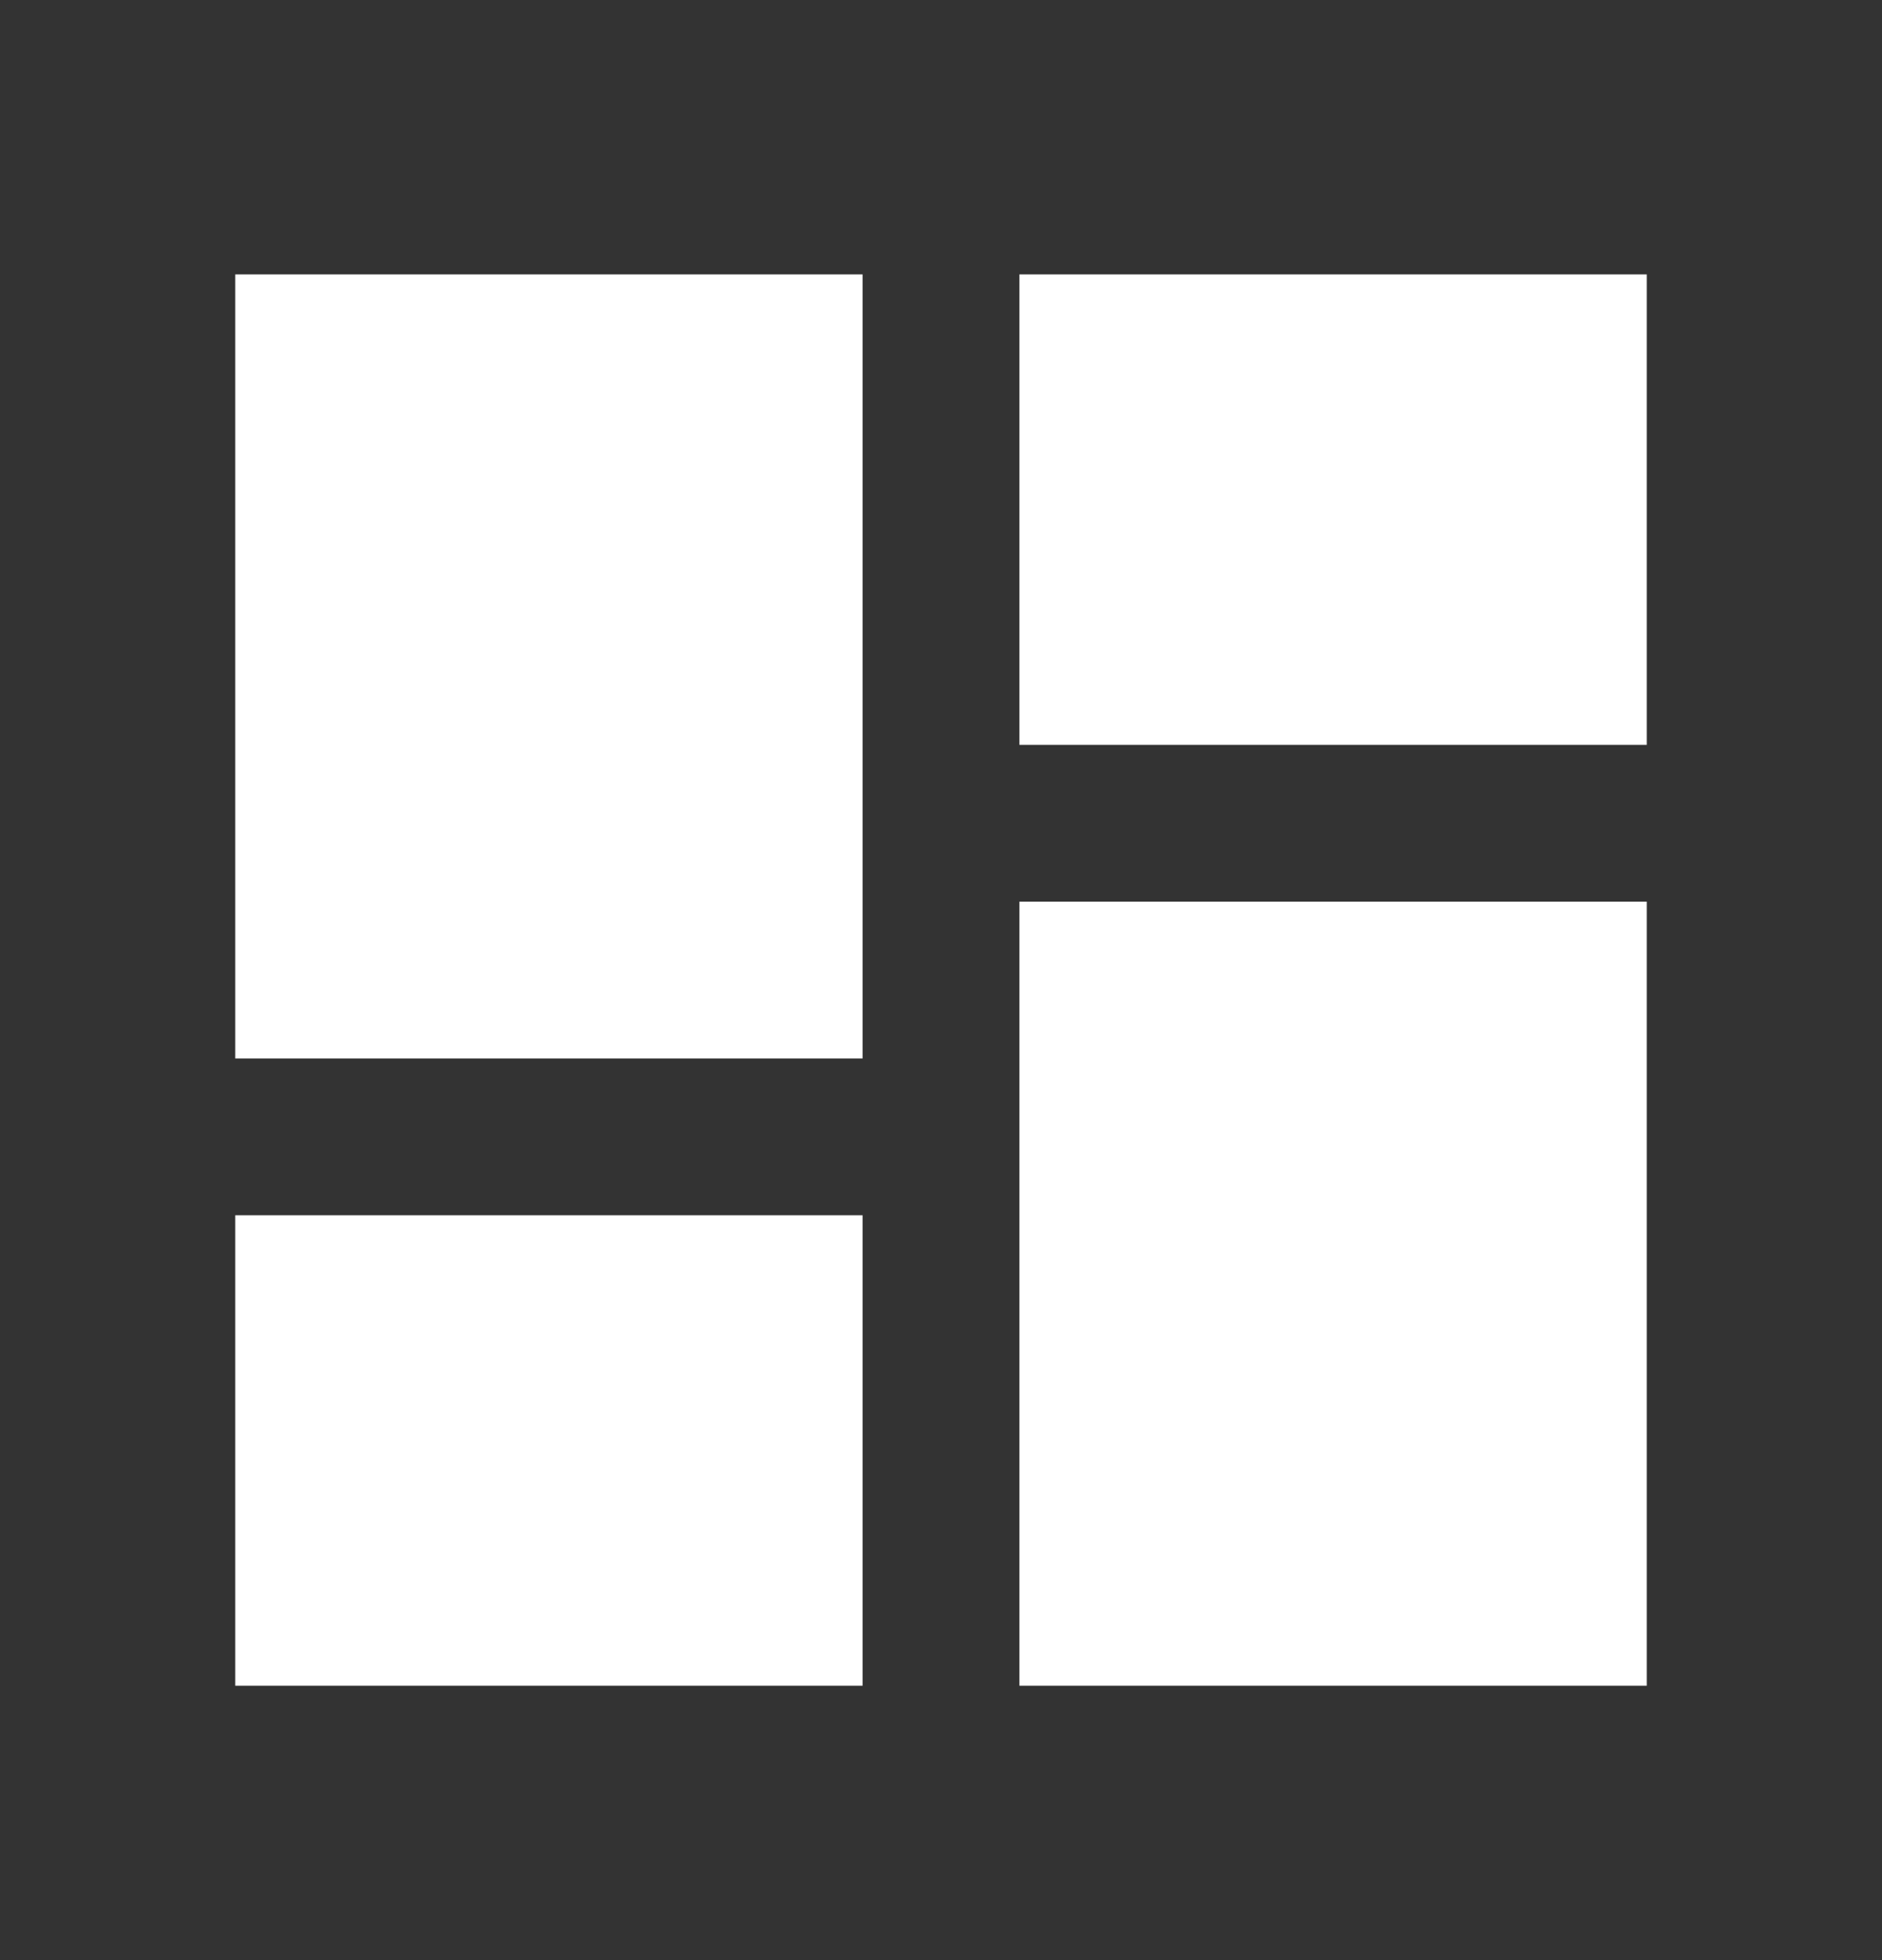 <svg width="24" height="25" viewBox="0 0 24 25" fill="none" xmlns="http://www.w3.org/2000/svg">
<rect x="0" y="0" width="24" height="25" fill="#333333" stroke="none"/>
<path d="M13 9.5V3.5H21V9.5H13ZM3 13.5V3.5H11V13.5H3ZM13 21.5V11.5H21V21.5H13ZM3 21.5V15.5H11V21.5H3Z" fill="white"/>
</svg>
